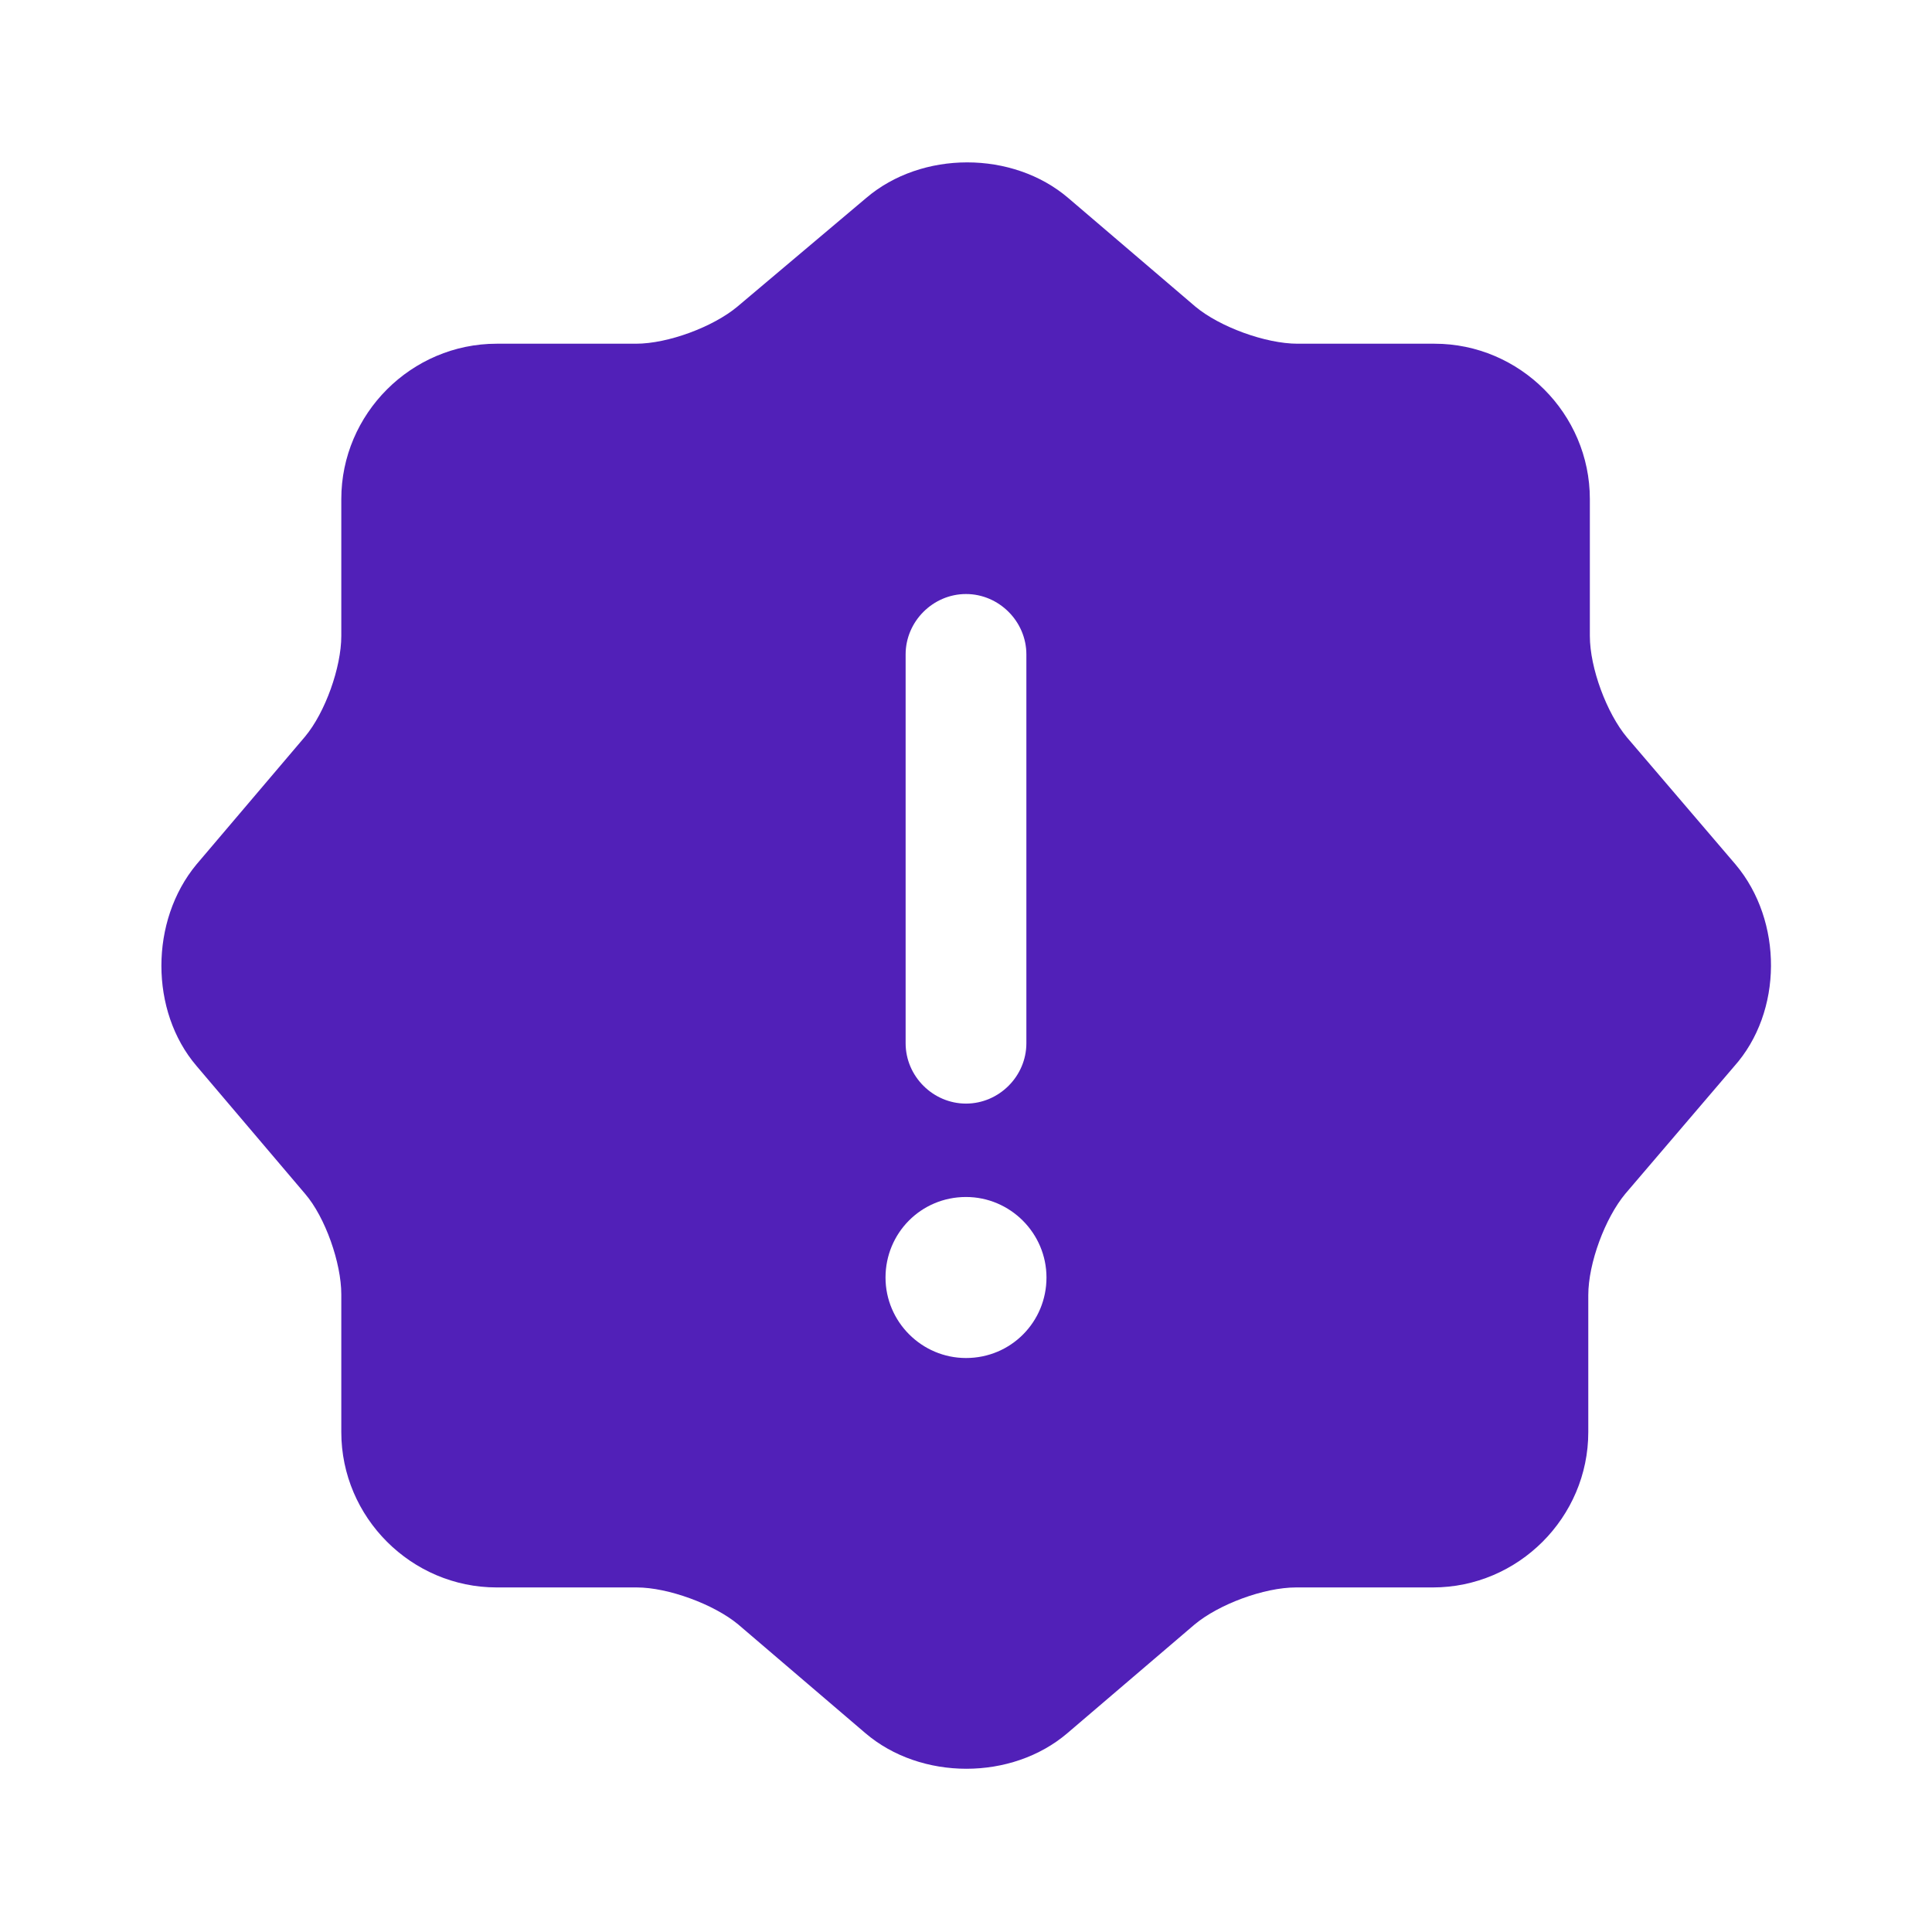 <svg width="32" height="32" viewBox="0 0 32 32" fill="none" xmlns="http://www.w3.org/2000/svg">
<path d="M28.747 14.319L26.947 12.213C26.613 11.813 26.333 11.066 26.333 10.533V8.266C26.333 6.853 25.173 5.693 23.76 5.693H21.493C20.96 5.693 20.2 5.413 19.8 5.079L17.693 3.279C16.773 2.493 15.267 2.493 14.347 3.279L12.213 5.079C11.813 5.413 11.067 5.693 10.533 5.693H8.227C6.813 5.693 5.653 6.853 5.653 8.266V10.533C5.653 11.053 5.387 11.8 5.053 12.2L3.253 14.319C2.48 15.253 2.48 16.746 3.253 17.653L5.053 19.773C5.387 20.16 5.653 20.919 5.653 21.439V23.72C5.653 25.133 6.813 26.293 8.227 26.293H10.547C11.067 26.293 11.827 26.573 12.227 26.906L14.333 28.706C15.253 29.493 16.76 29.493 17.68 28.706L19.787 26.906C20.187 26.573 20.933 26.293 21.467 26.293H23.733C25.147 26.293 26.307 25.133 26.307 23.72V21.453C26.307 20.919 26.587 20.173 26.92 19.773L28.72 17.666C29.533 16.759 29.533 15.253 28.747 14.319ZM15 10.839C15 10.293 15.453 9.839 16 9.839C16.547 9.839 17 10.293 17 10.839V17.279C17 17.826 16.547 18.279 16 18.279C15.453 18.279 15 17.826 15 17.279V10.839ZM16 22.493C15.267 22.493 14.667 21.893 14.667 21.16C14.667 20.426 15.253 19.826 16 19.826C16.733 19.826 17.333 20.426 17.333 21.16C17.333 21.893 16.747 22.493 16 22.493Z" fill="#5120B8"/>
</svg>
